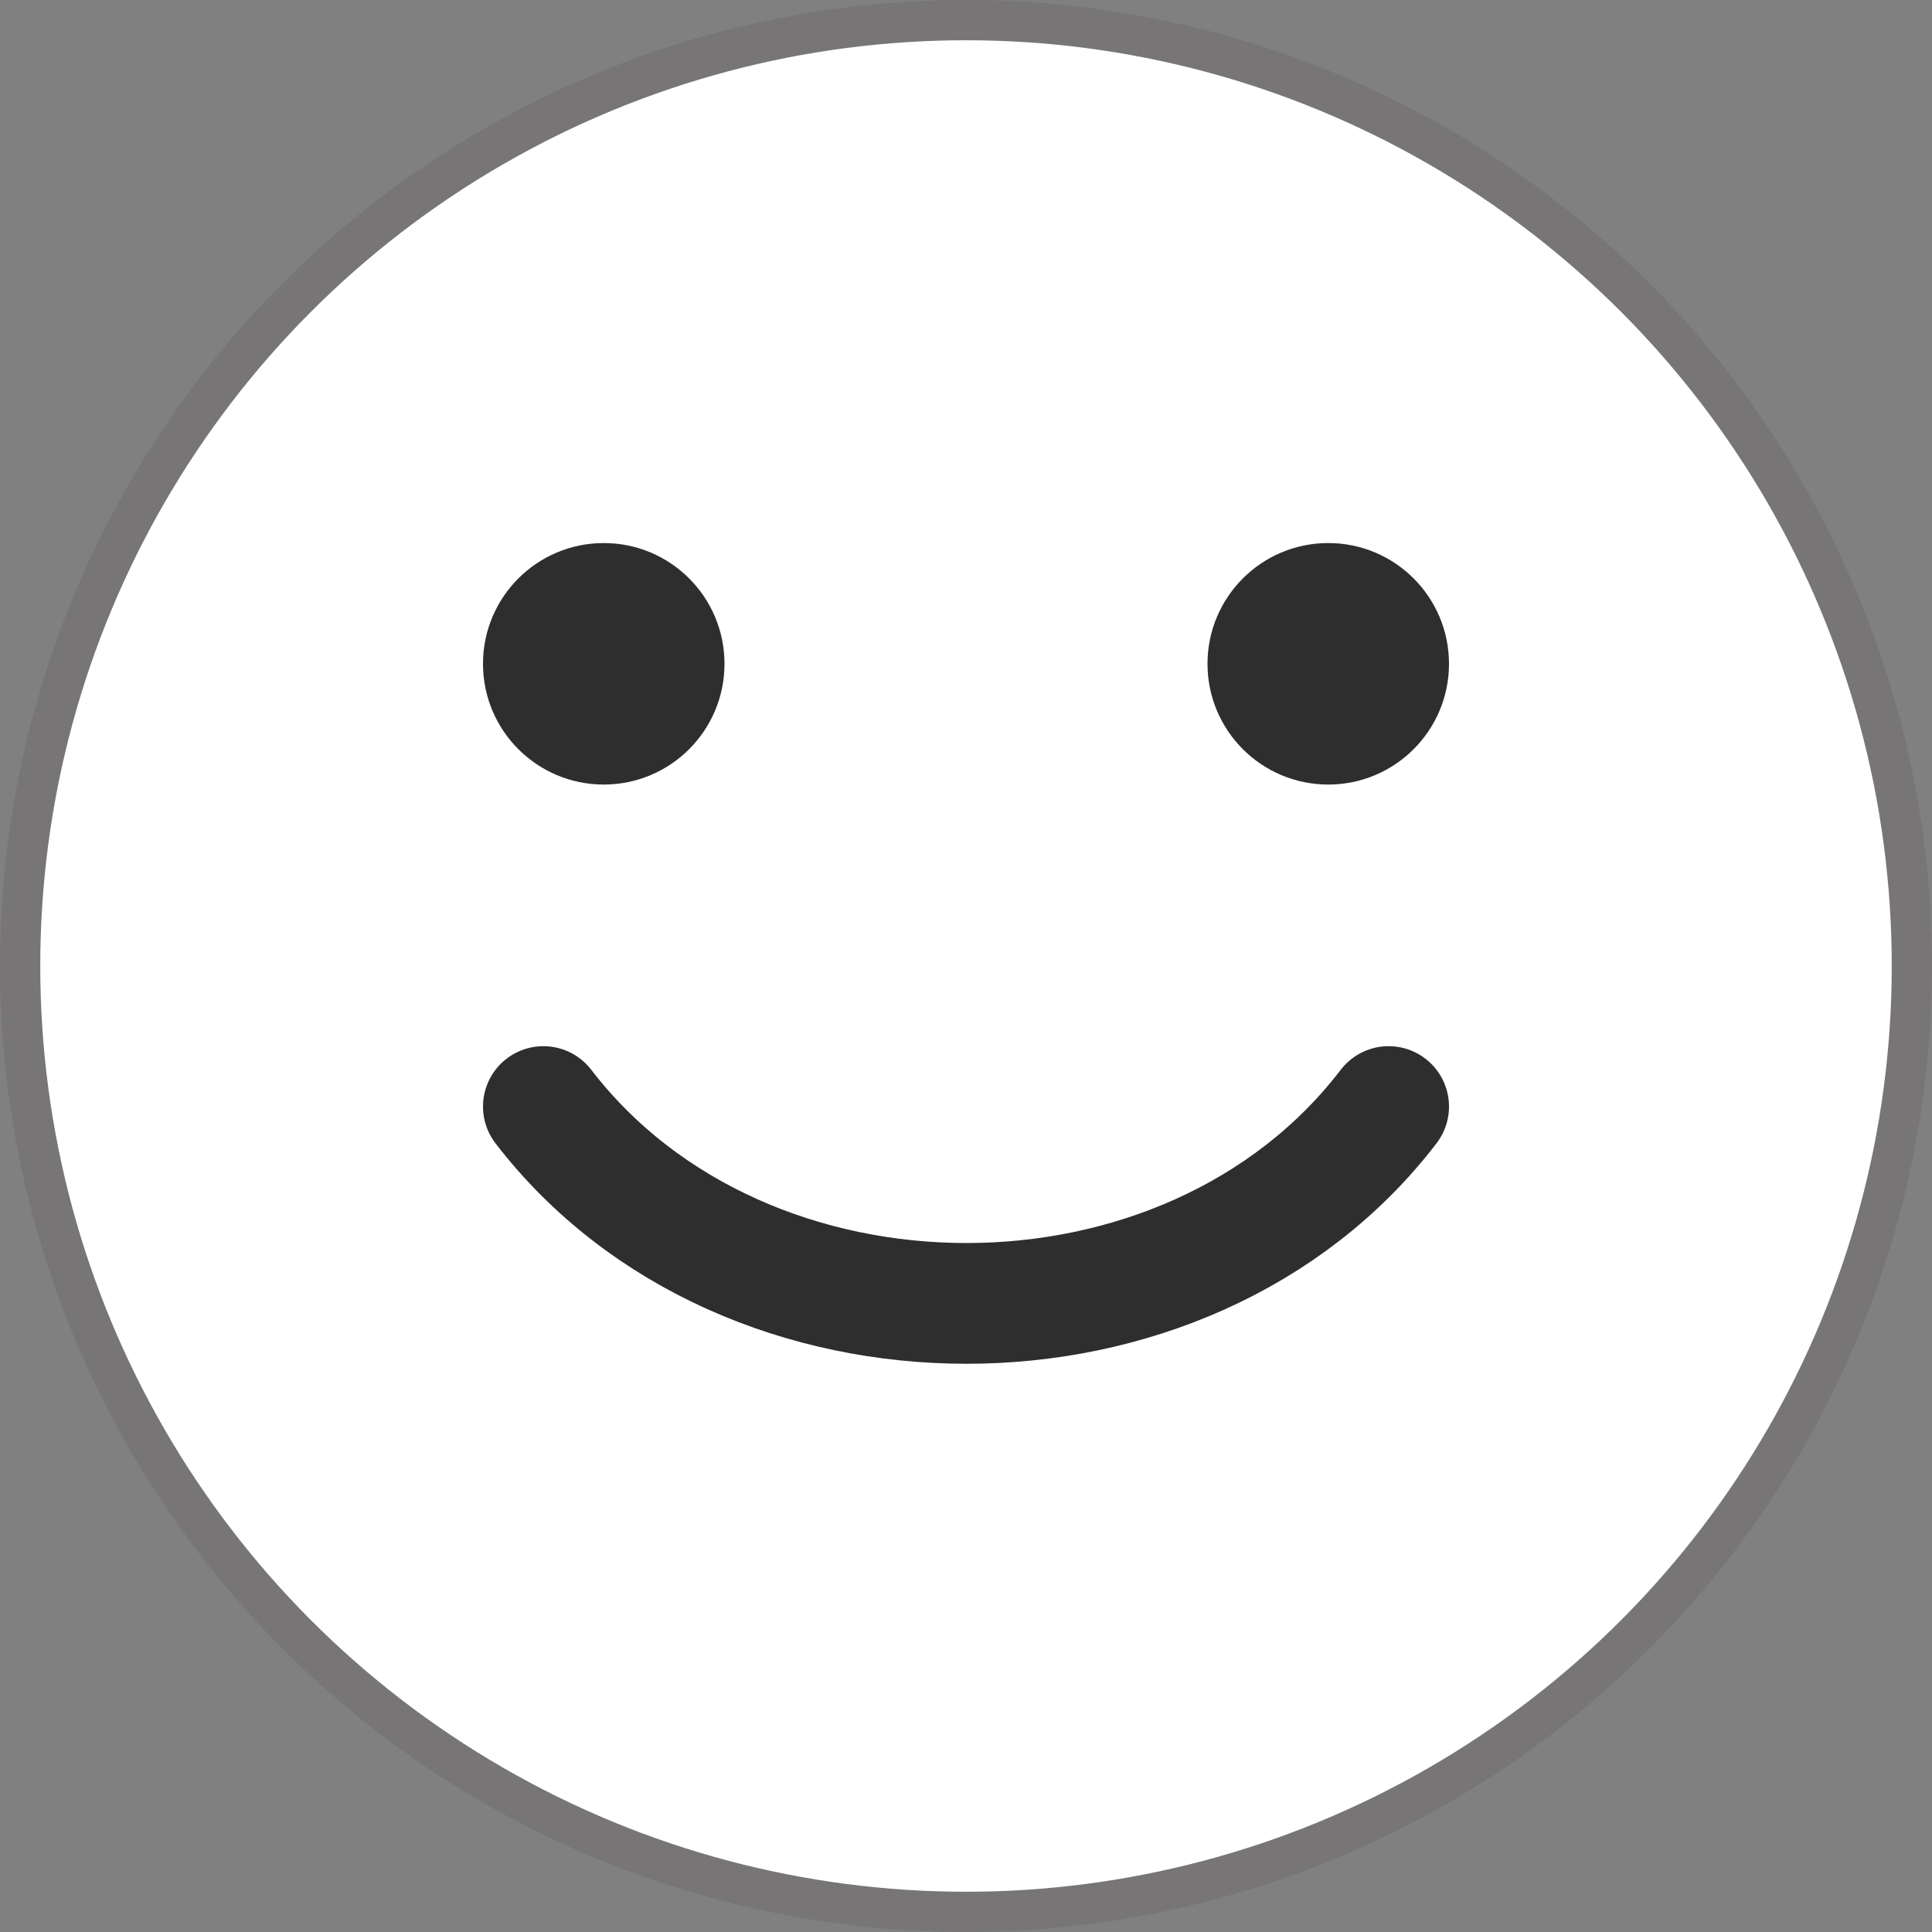 <svg width="96" height="96" viewBox="0 0 96 96" fill="none" xmlns="http://www.w3.org/2000/svg">
<rect x="0" y="0" width="96" height="96" fill="#808080" stroke="none"/>
<circle cx="48" cy="48" r="47" fill="white" stroke="#777575" stroke-width="2"/>
<circle cx="30" cy="32.984" r="6" fill="#2E2E2E"/>
<circle cx="66" cy="32.984" r="6" fill="#2E2E2E"/>
<path d="M27 54.984C37 68 59 68.052 69 54.984" stroke="#2E2E2E" stroke-width="6" stroke-linecap="round"/>
</svg>

